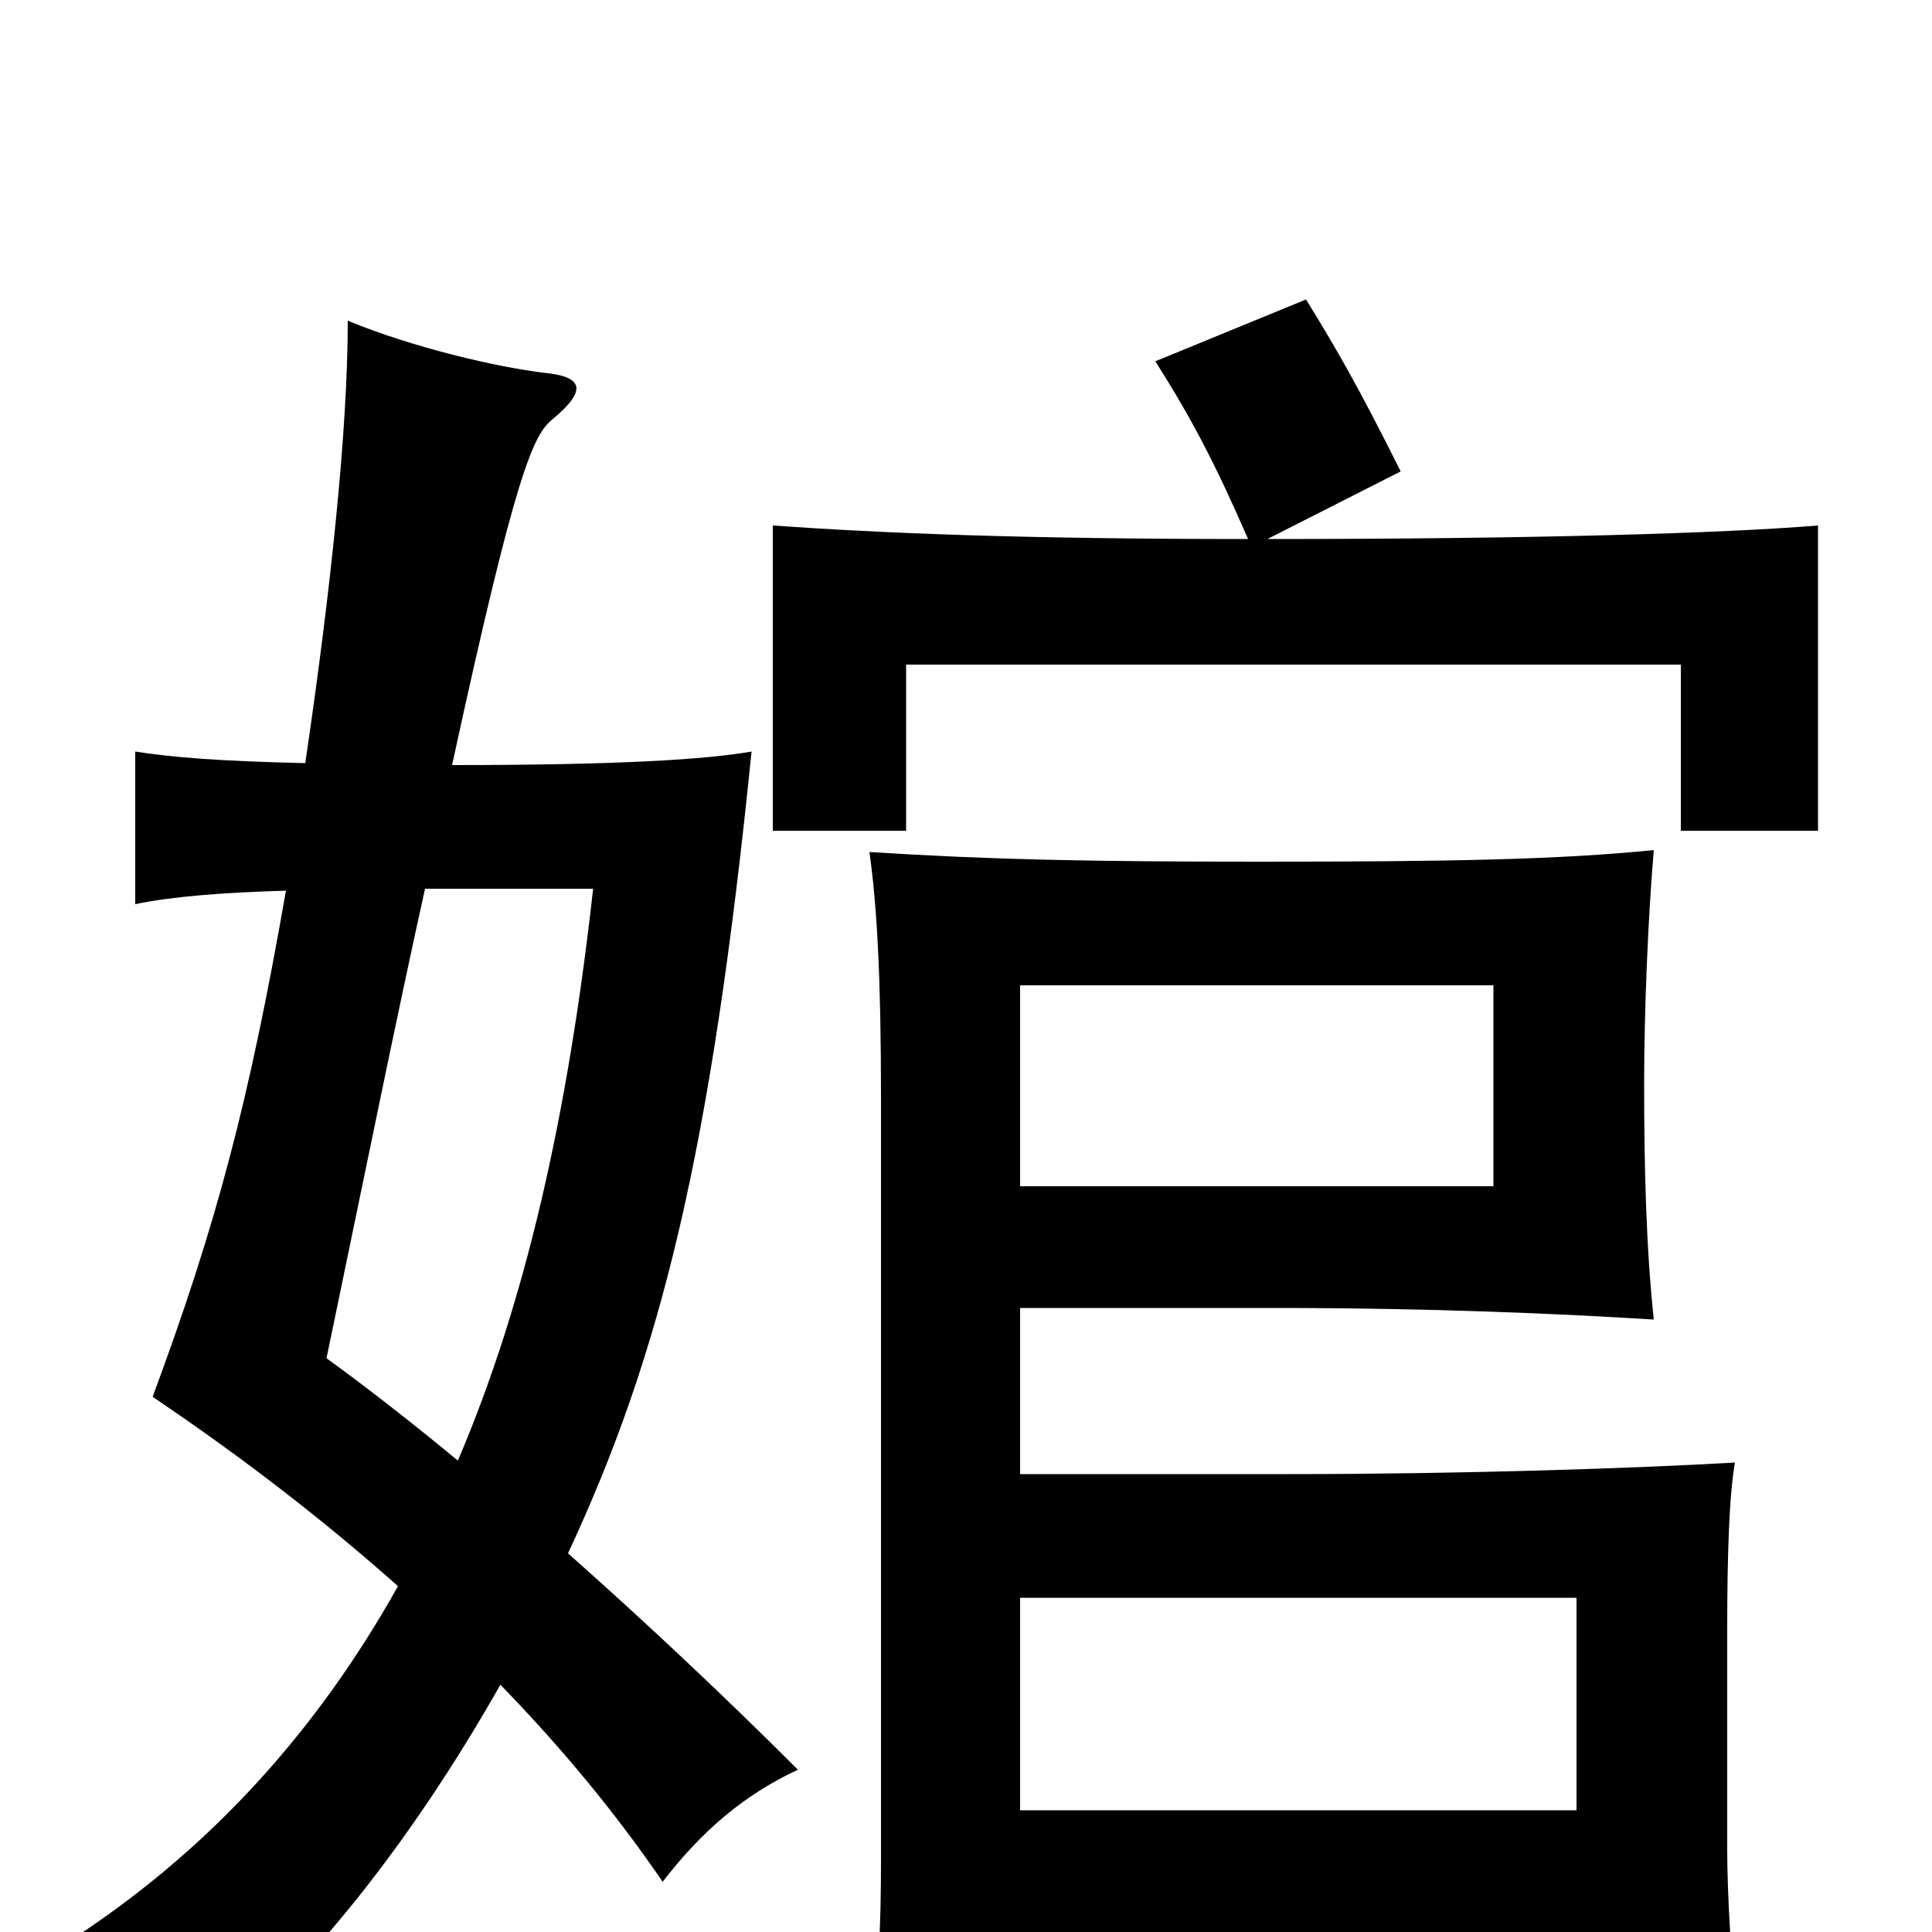 <svg xmlns="http://www.w3.org/2000/svg" viewBox="0 -1000 1000 1000">
	<path fill="#000000" d="M528 -63V-173H816V-63ZM816 1V54H900C896 16 894 -20 894 -43V-156C894 -195 895 -226 898 -243C847 -240 756 -237 667 -237H528V-323H660C741 -323 808 -320 856 -317C852 -354 851 -397 851 -439C851 -476 853 -525 856 -560C806 -555 750 -554 652 -554C565 -554 513 -555 450 -559C454 -531 456 -493 456 -432V-37C456 -5 455 30 448 80H532C529 49 529 25 528 1ZM220 -540H307C294 -423 272 -326 237 -244C214 -263 191 -281 169 -297C190 -398 206 -477 220 -540ZM158 -605C114 -606 89 -608 70 -611V-532C89 -536 115 -538 148 -539C129 -430 112 -366 79 -277C128 -244 170 -211 206 -179C164 -104 110 -45 43 0C72 12 95 32 111 59C159 20 212 -45 259 -128C292 -94 319 -61 343 -26C363 -52 385 -71 413 -84C379 -118 338 -157 294 -196C342 -299 368 -403 389 -611C366 -607 322 -604 234 -604C267 -756 276 -775 286 -783C304 -798 302 -805 282 -807C257 -810 214 -820 180 -834C180 -777 171 -693 158 -605ZM528 -386V-490H773V-386ZM656 -721L725 -756C703 -800 692 -819 676 -845L598 -813C617 -783 629 -760 646 -721C529 -721 457 -724 400 -728V-570H469V-656H870V-570H941V-728C892 -724 795 -721 656 -721Z"/>
</svg>